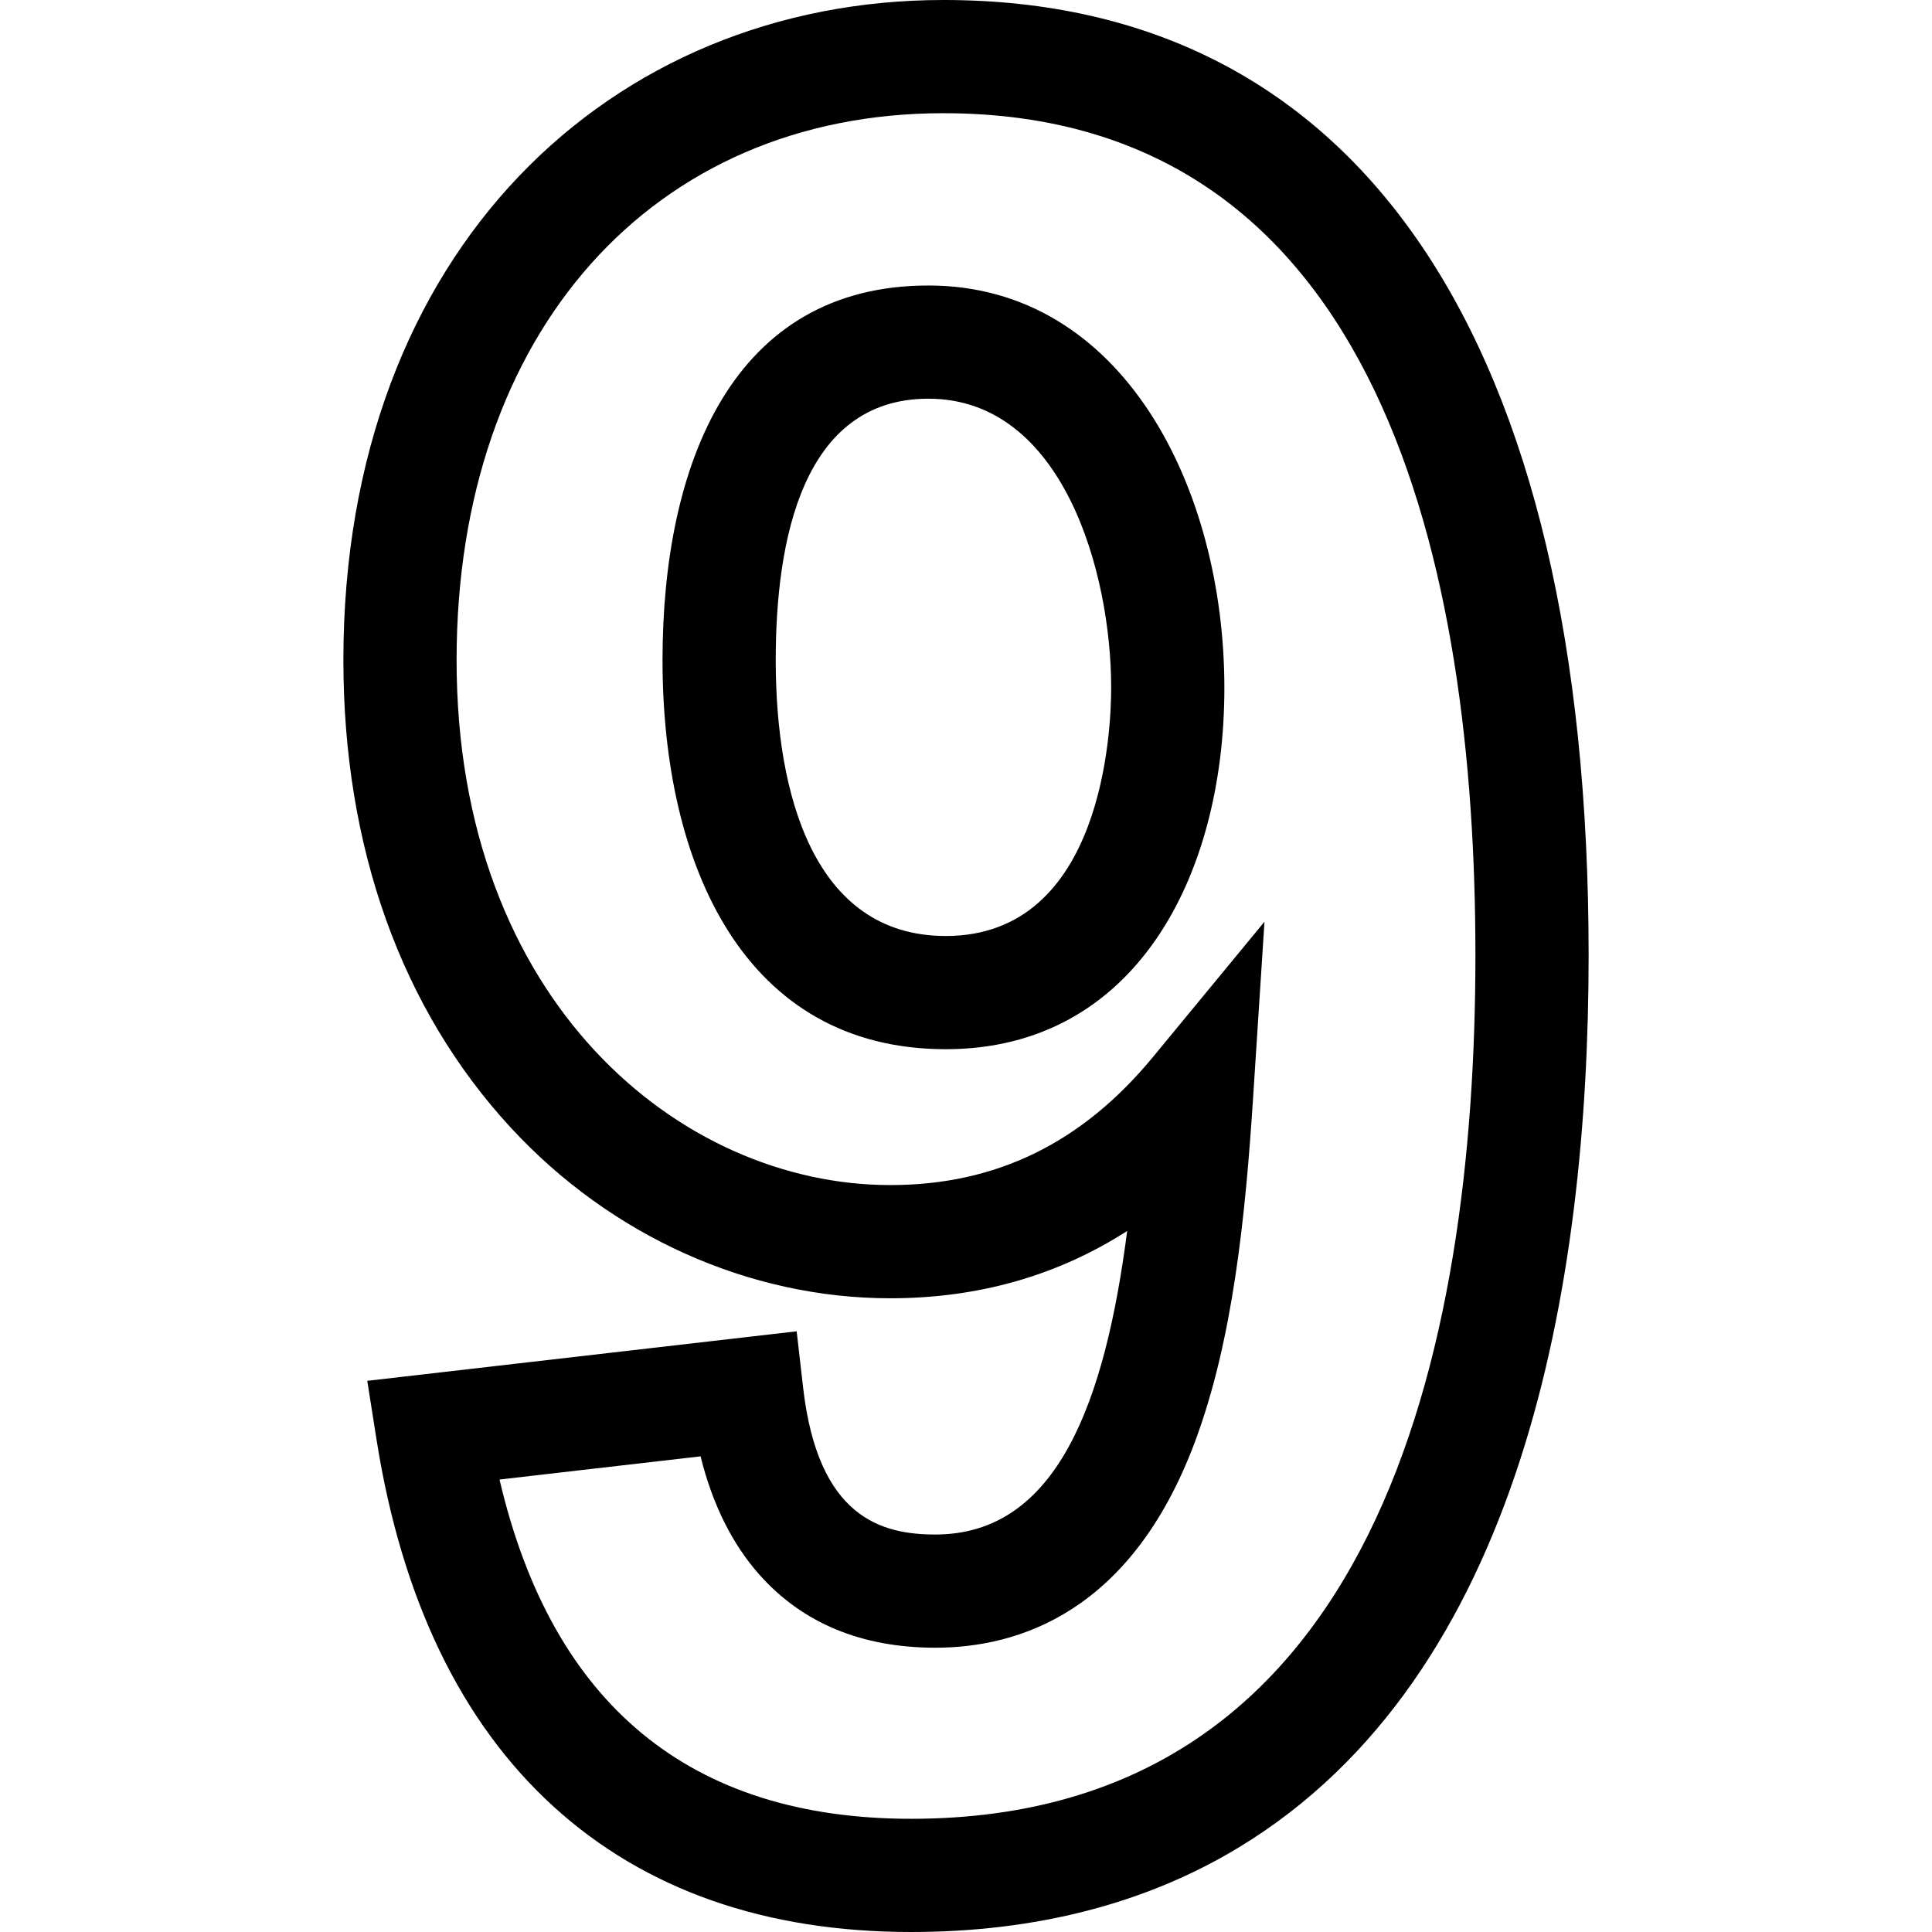 <svg id="Capa_1" enable-background="new 0 0 512 512" height="512" viewBox="0 0 512 512" width="512" xmlns="http://www.w3.org/2000/svg"><g id="_x39__1_"><g><path d="m241.444 512c-38.615 0-70.472-11.164-94.685-33.182-24.507-22.286-40.319-55.069-46.997-97.439l-2.434-15.445 113.795-13.124 1.709 14.913c3.956 34.512 20.808 38.938 35.046 38.938 32.386 0 45.005-35.373 50.833-80.438-18.484 11.854-39.485 17.835-62.783 17.835-37.385 0-74.043-16.484-100.573-45.226-29.017-31.436-44.355-74.28-44.355-123.9 0-108.618 70.98-174.932 159.024-174.932 110.256 0 170.976 89.892 170.976 253.116 0 87.441-17.707 191.095-92.781 236.516-24.531 14.843-53.726 22.368-86.775 22.368zm-109.063-119.91c13.925 59.684 50.554 89.91 109.063 89.91 123.609 0 149.556-124.468 149.556-228.884 0-101.784-24.458-223.116-140.976-223.116-77.173 0-129.024 58.244-129.024 144.932 0 90.365 59.214 139.125 114.929 139.125 28.021 0 50.797-11.106 69.631-33.954l29.541-35.836-2.998 46.346c-2.043 31.588-5.334 64.554-15.49 91.644-16.857 44.965-46.682 54.404-68.733 54.404-19.544 0-35.239-6.52-46.649-19.379-7.207-8.122-12.421-18.624-15.574-31.335zm118.256-114.041c-53.32 0-75.061-48.598-75.061-103.117 0-51.975 18.532-99.272 70.465-99.272 51.491 0 78.432 53.648 78.432 106.642 0 50.128-23.797 95.747-73.836 95.747zm-4.596-172.389c-33.444 0-40.465 37.671-40.465 69.272 0 35.256 9.95 73.117 45.061 73.117 41.723 0 43.836-54.769 43.836-65.748 0-30.807-12.898-76.641-48.432-76.641z"/></g></g></svg>